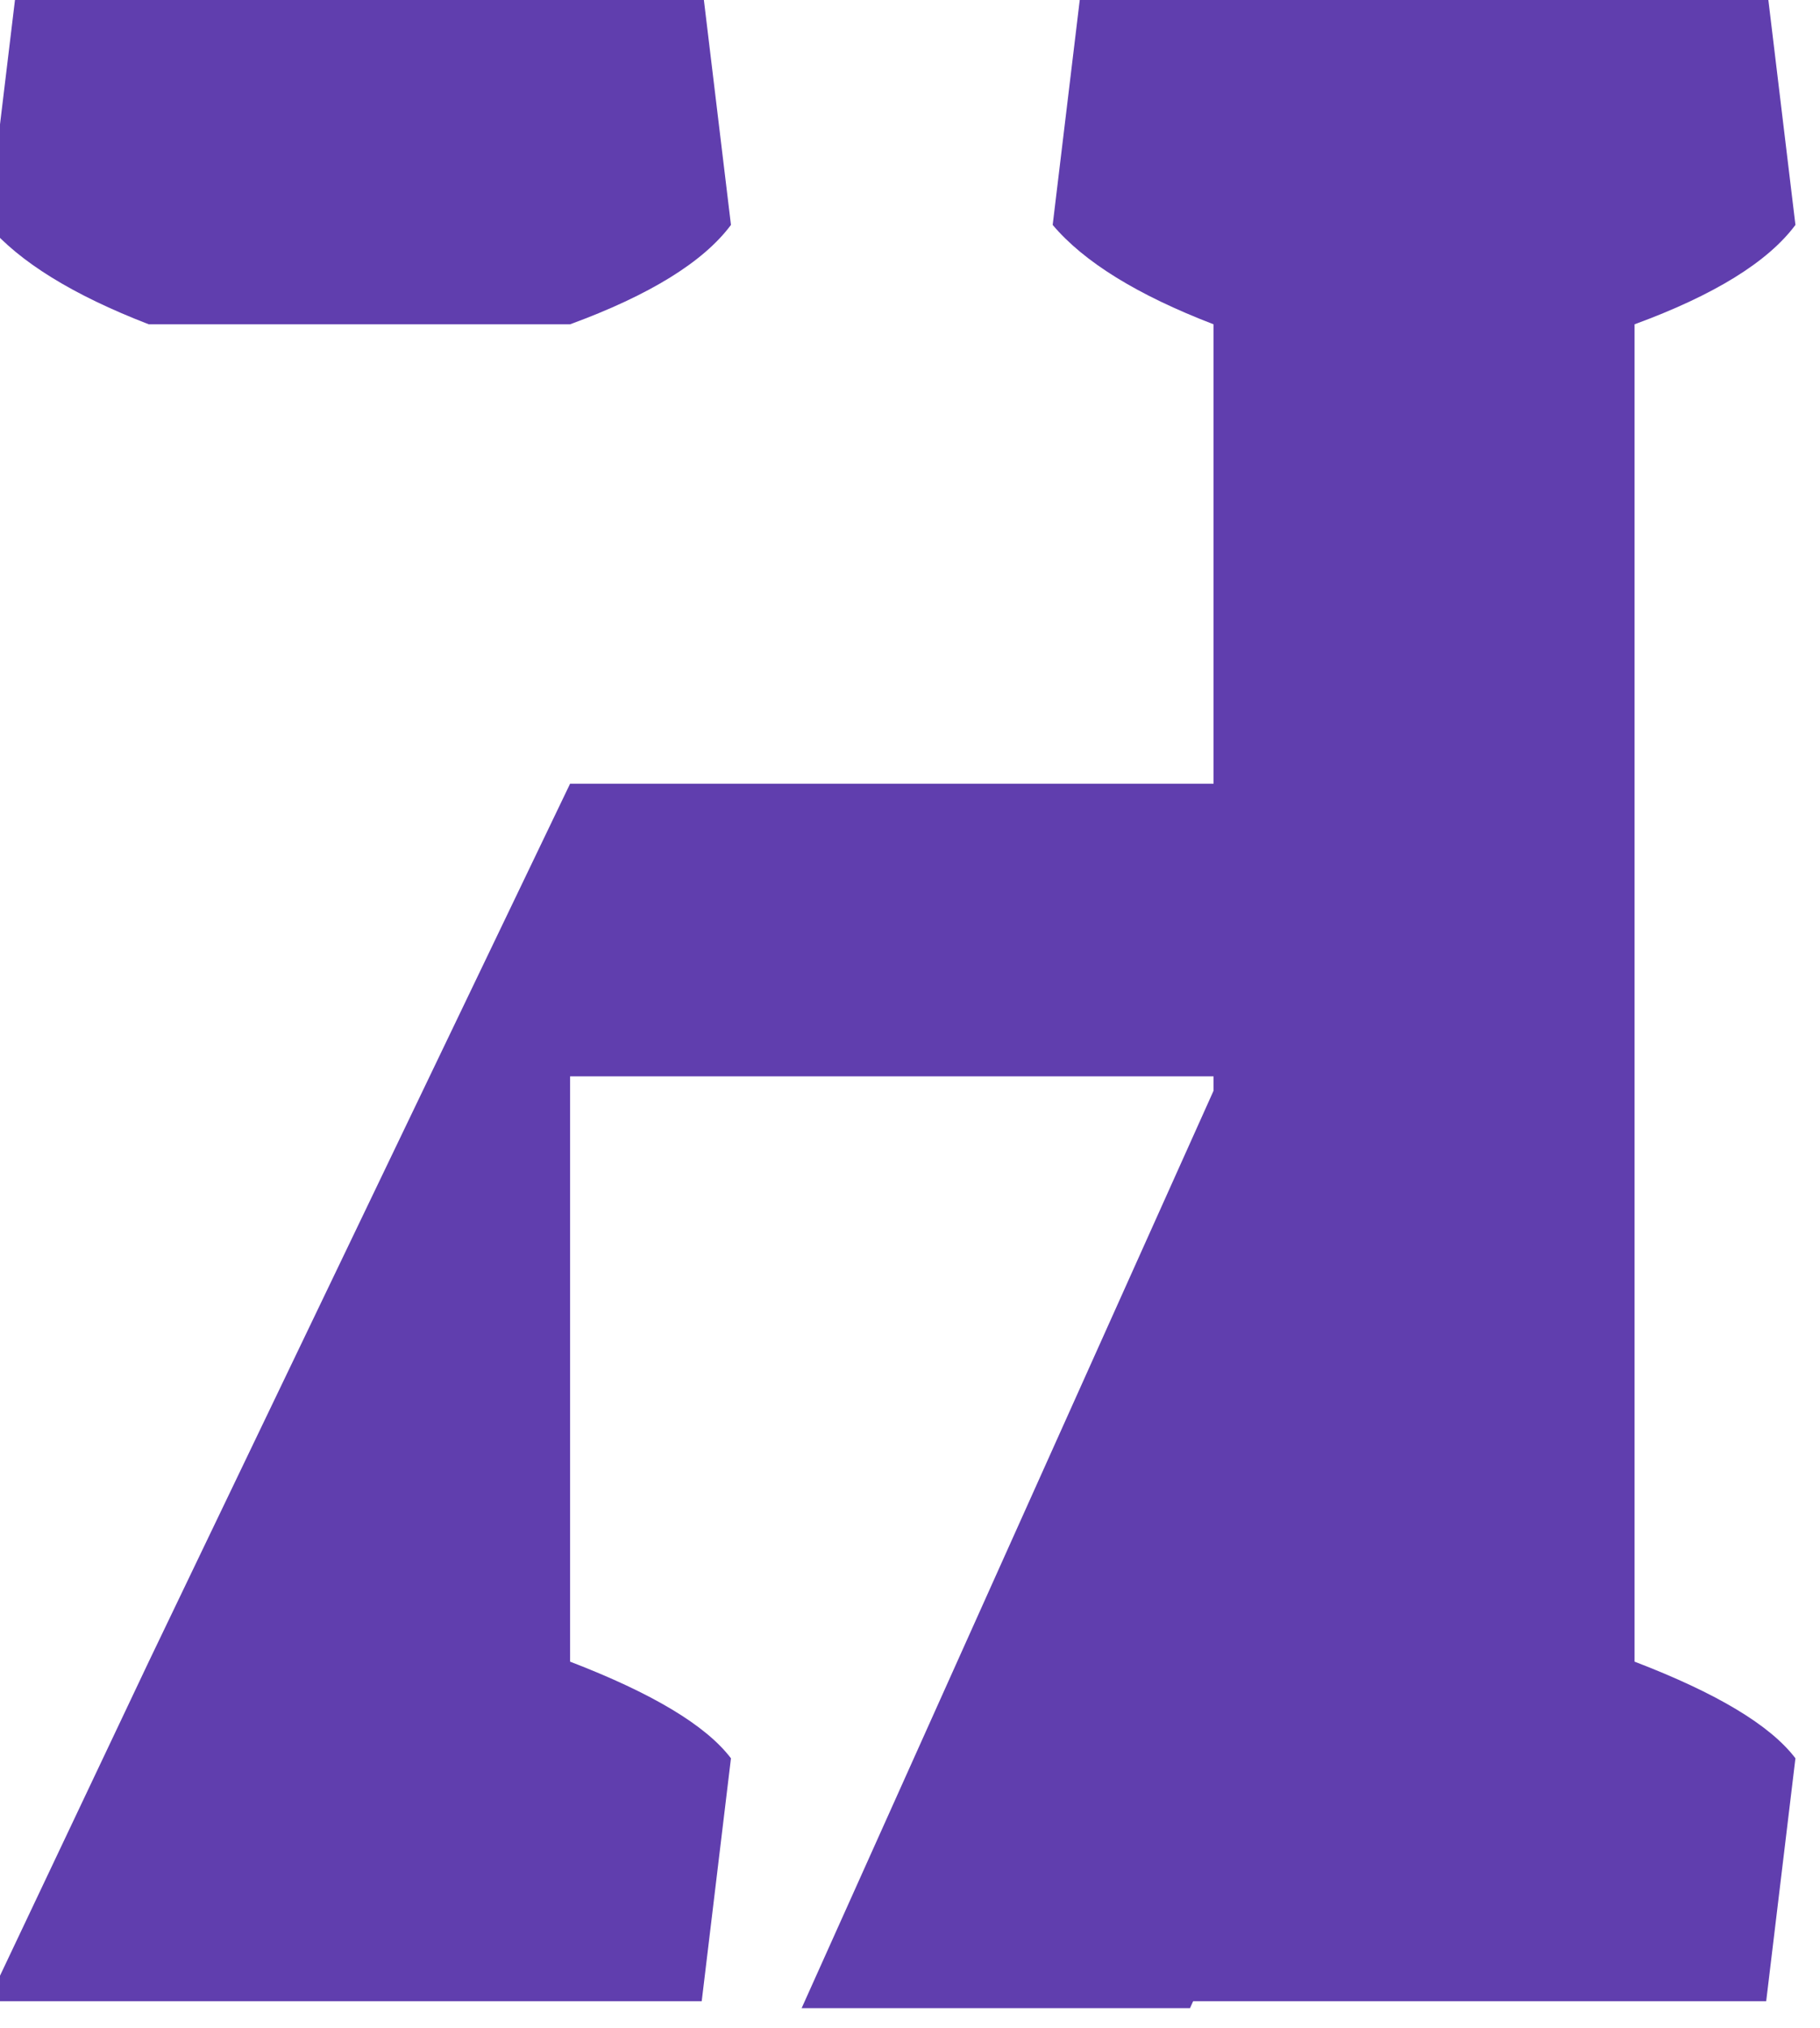 <?xml version="1.0" encoding="UTF-8" standalone="no"?>
<!DOCTYPE svg PUBLIC "-//W3C//DTD SVG 1.1//EN" "http://www.w3.org/Graphics/SVG/1.1/DTD/svg11.dtd">
<svg width="100%" height="100%" viewBox="0 0 97 108" version="1.1" xmlns="http://www.w3.org/2000/svg" xmlns:xlink="http://www.w3.org/1999/xlink" xml:space="preserve" xmlns:serif="http://www.serif.com/" style="fill-rule:evenodd;clip-rule:evenodd;stroke-linejoin:round;stroke-miterlimit:2;">
    <g transform="matrix(1,0,0,1,-3310,-506.297)">
        <g transform="matrix(0.771,0,0,0.771,1762.36,-713.288)">
            <g transform="matrix(-1,0,0,1,3502.61,211.096)">
                <g transform="matrix(2.106,0,0,2.106,-2918.55,-2065.68)">
                    <path d="M2077.13,1657.43L2077.13,1642.36" style="fill:none;fill-rule:nonzero;"/>
                </g>
                <g transform="matrix(2.106,0,0,2.106,-2918.55,-2065.68)">
                    <path d="M2077.13,1642.36C2074.51,1641.4 2072.75,1640.31 2071.85,1639.1L2072.81,1631.13L2095.28,1631.13L2096.24,1639.1C2095.21,1640.31 2093.45,1641.4 2090.96,1642.36" style="fill:rgb(96,62,174);fill-rule:nonzero;"/>
                </g>
                <g transform="matrix(2.106,0,0,2.106,-2918.55,-2065.68)">
                    <path d="M2090.96,1642.36L2090.96,1686.23" style="fill:none;fill-rule:nonzero;"/>
                </g>
                <g transform="matrix(2.106,0,0,2.106,-2918.55,-2065.68)">
                    <path d="M2090.96,1686.23L2096.24,1697.37L2072.81,1697.37L2071.85,1689.4C2072.68,1688.31 2074.45,1687.26 2077.13,1686.23L2077.13,1667.03L2056.01,1667.03L2056.01,1686.23C2058.57,1687.26 2060.33,1688.31 2061.29,1689.4L2060.33,1697.37L2037.87,1697.37L2036.91,1689.4C2037.74,1688.31 2039.5,1687.26 2042.19,1686.23L2042.19,1642.36C2039.57,1641.4 2037.81,1640.31 2036.91,1639.1L2037.87,1631.13L2060.33,1631.13L2061.29,1639.1C2060.27,1640.31 2058.51,1641.4 2056.01,1642.36L2056.01,1657.43L2077.13,1657.43" style="fill:rgb(96,62,174);fill-rule:nonzero;"/>
                </g>
            </g>
            <g transform="matrix(-0.341,0.759,1.357,0.61,539.613,-89.388)">
                <path d="M1233.46,1432.37L1141.37,1432.37L1141.37,1448.83L1220.23,1448.83L1233.46,1432.37Z" style="fill:rgb(96,62,174);"/>
            </g>
        </g>
    </g>
</svg>
